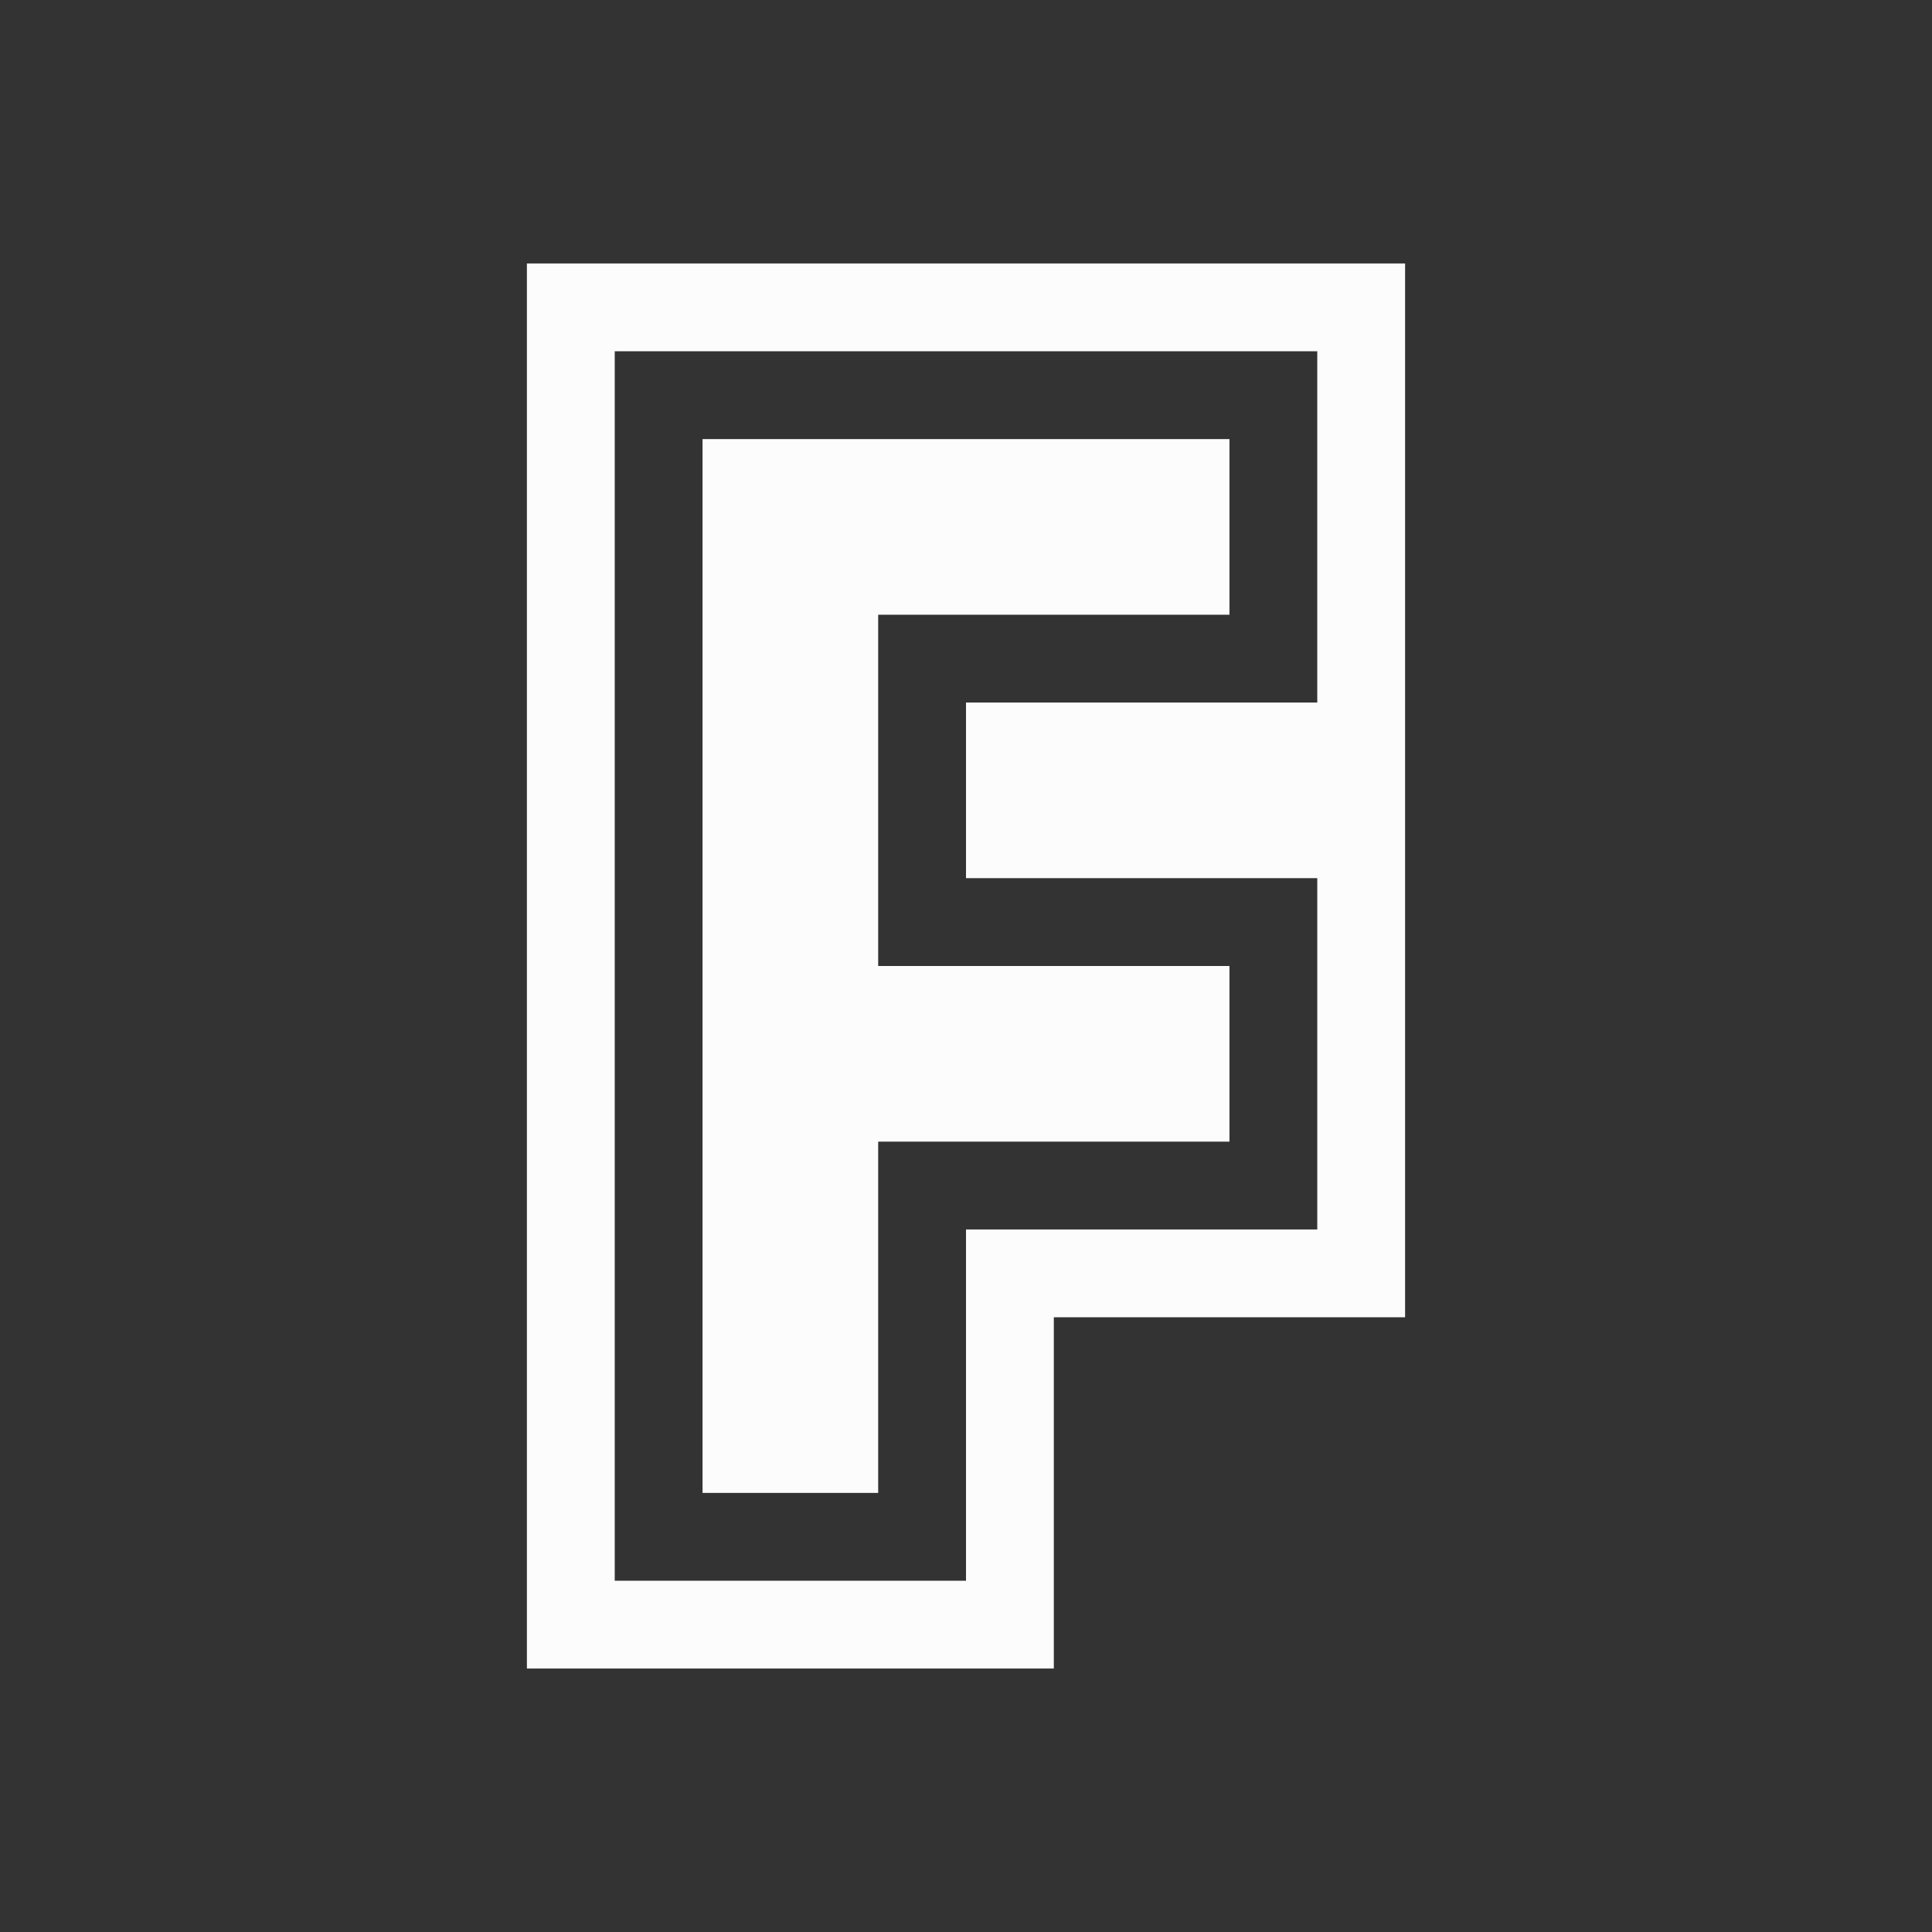 <?xml version='1.0' encoding='ASCII'?>
<svg xmlns="http://www.w3.org/2000/svg" width="16" height="16" viewBox="-3 -3 22 22">
<rect x="-3" y="-3" width="22" height="22" fill="#333333" stroke="none"/>
<defs><style id="current-color-scheme" type="text/css">.ColorScheme-Text{color:#fcfcfc; fill:currentColor;}</style></defs><path d="M5 2v12h2v-4h4V8H7V4h4V2Z" class="ColorScheme-Text" style="-inkscape-stroke:none;fill-opacity:1;fill:currentColor" fill="currentColor"/>
<path d="M3 0v16h6v-4h4V0zm1 1h8v4H8v2h4v4H8v4H4z" style="stroke-width:2;stroke-linecap:round;stroke-linejoin:round;paint-order:stroke fill markers;stop-opacity:.45;fill:currentColor" class="ColorScheme-Text" fill="currentColor"/>
</svg>
